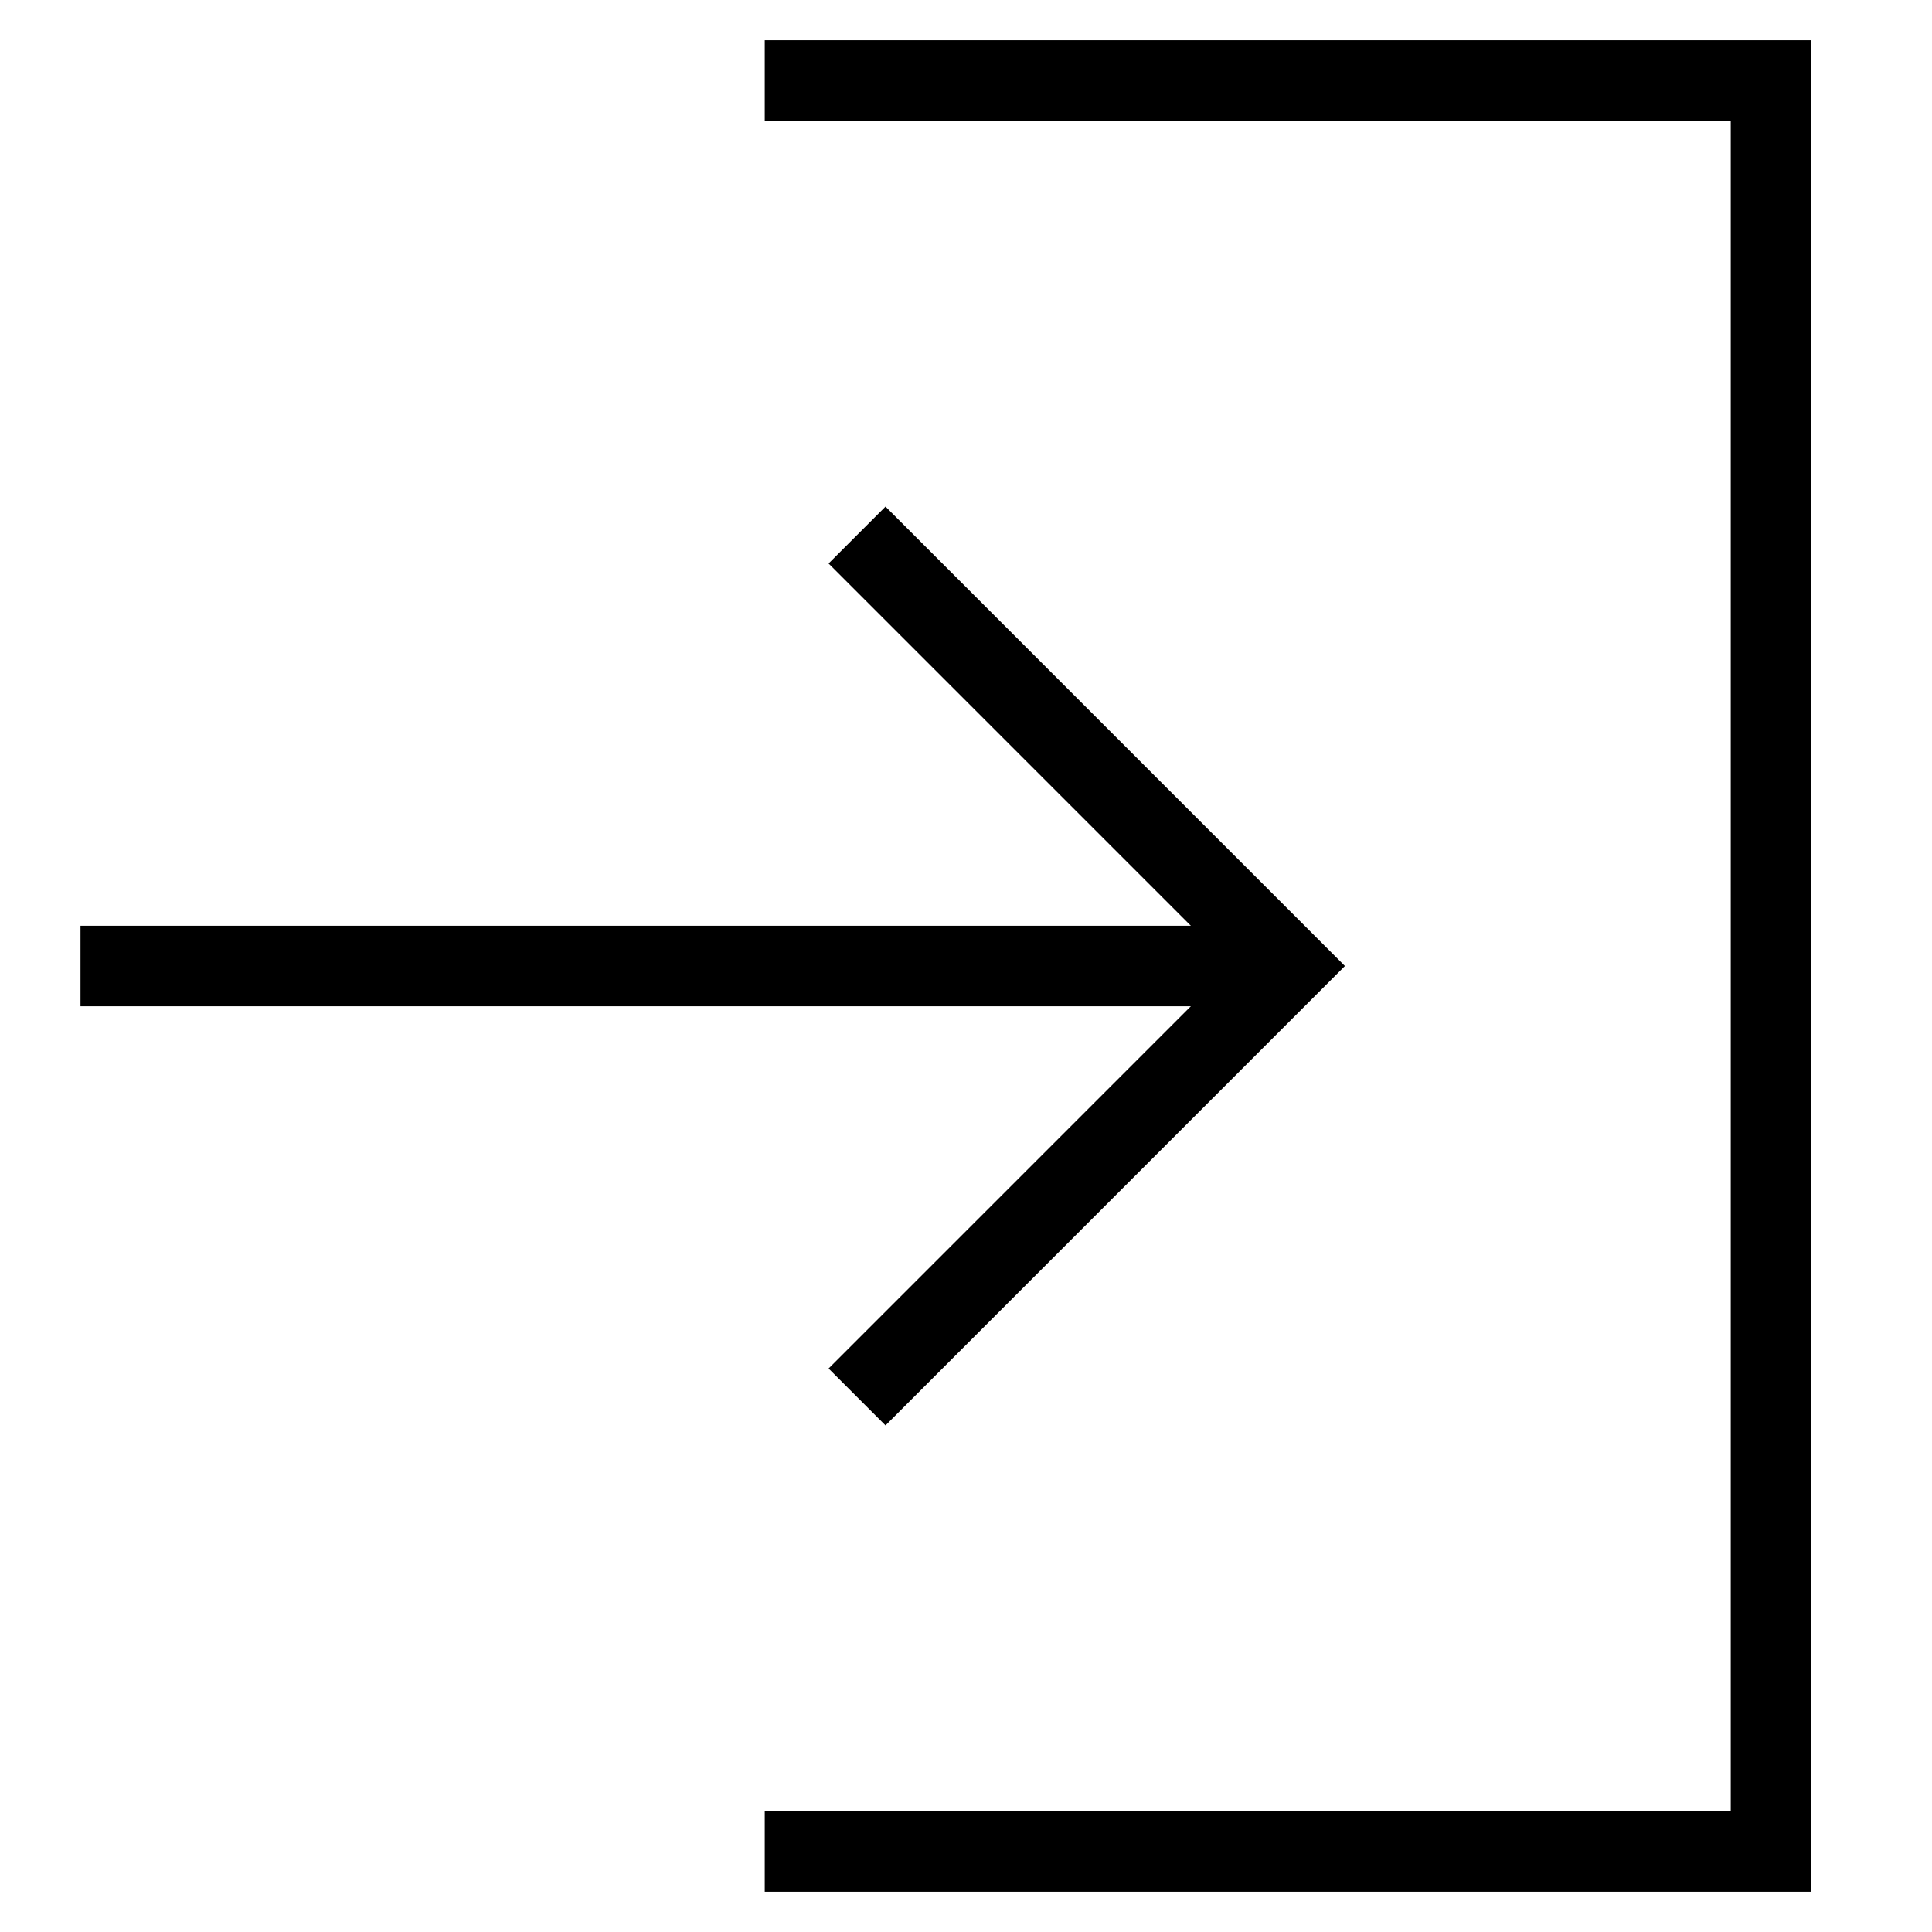 <svg id="nc_icon" xmlns="http://www.w3.org/2000/svg" xml:space="preserve" viewBox="0 0 24 24"><g fill="none" stroke="currentColor" stroke-miterlimit="10" class="nc-icon-wrapper"><path d="M1 12h15" data-cap="butt" data-color="color-2" vector-effect="non-scaling-stroke"/><path stroke-linecap="square" d="m11 7 5 5-5 5" data-color="color-2" vector-effect="non-scaling-stroke"/><path stroke-linecap="square" d="M10 1h12v22H10" vector-effect="non-scaling-stroke"/></g></svg>
